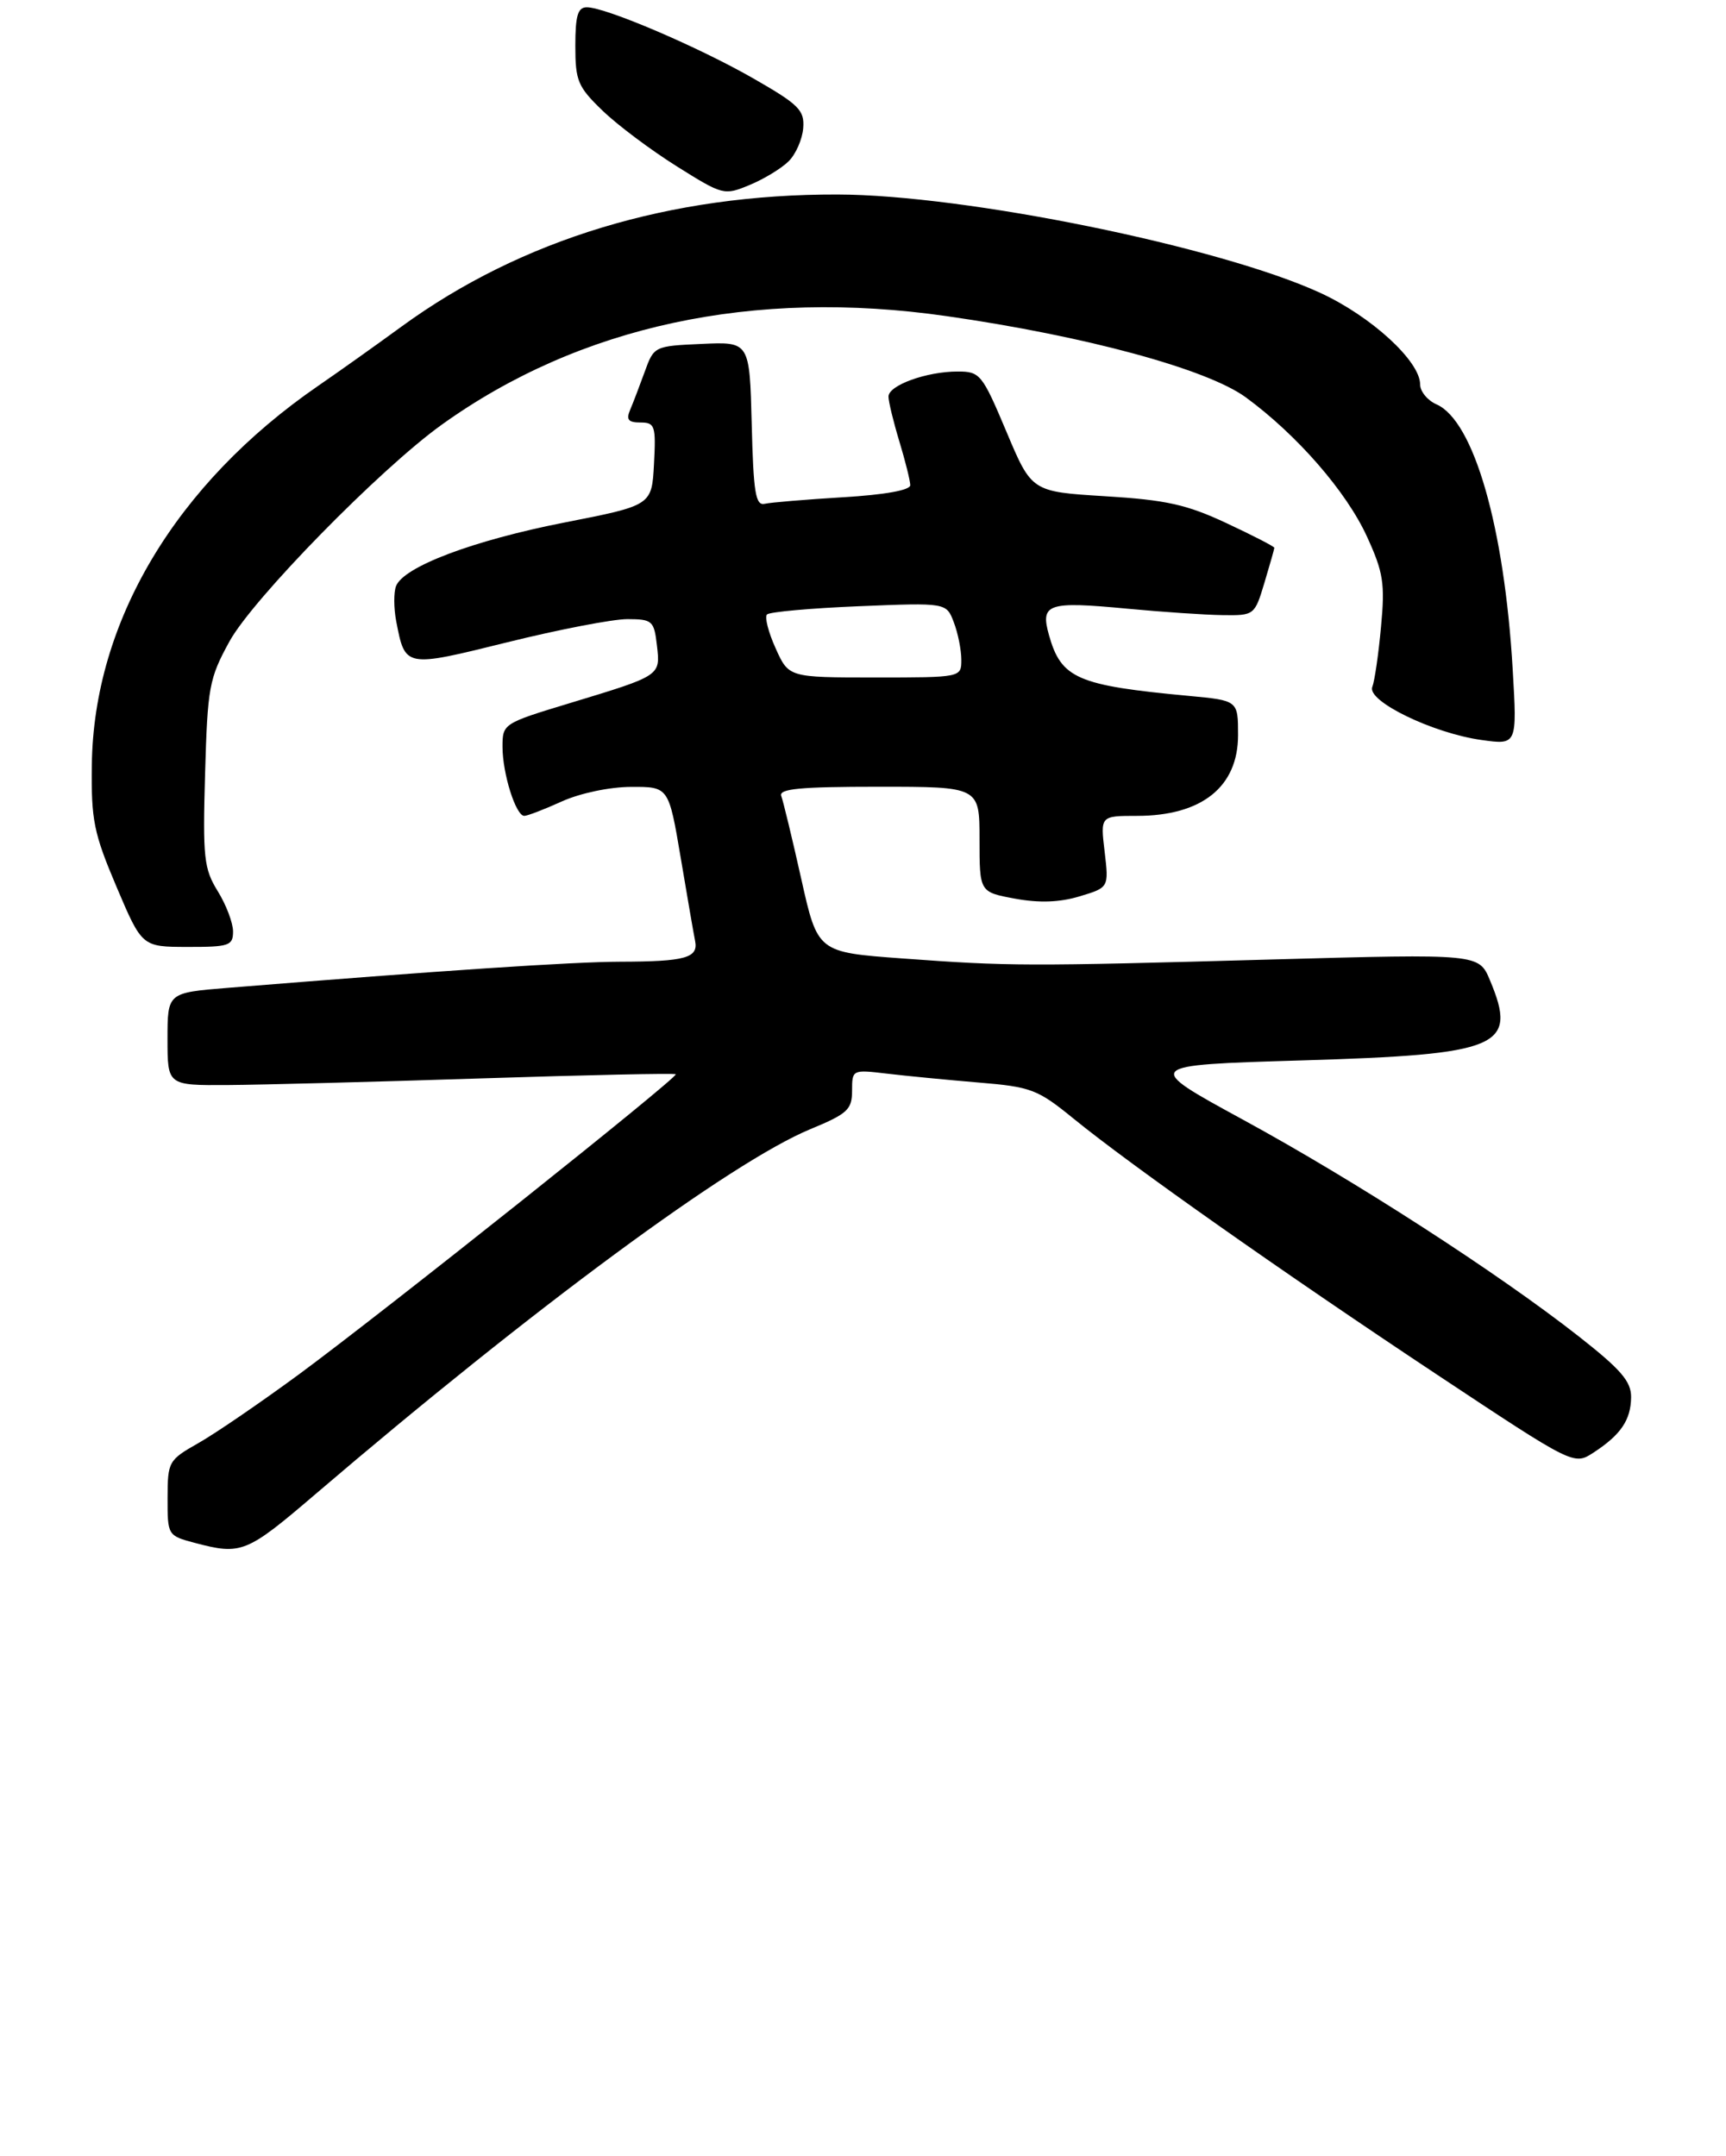 <?xml version="1.0" encoding="UTF-8" standalone="no"?>
<!DOCTYPE svg PUBLIC "-//W3C//DTD SVG 1.1//EN" "http://www.w3.org/Graphics/SVG/1.1/DTD/svg11.dtd" >
<svg xmlns="http://www.w3.org/2000/svg" xmlns:xlink="http://www.w3.org/1999/xlink" version="1.1" viewBox="0 0 237 296">
 <g >
 <path fill="currentColor"
d=" M 43.29 205.13 C 73.20 179.56 100.39 159.52 111.26 155.01 C 116.39 152.89 117.00 152.32 117.00 149.72 C 117.00 146.84 117.04 146.82 121.75 147.38 C 124.36 147.69 130.01 148.24 134.31 148.60 C 141.61 149.20 142.46 149.53 147.41 153.56 C 155.29 159.98 176.10 174.63 197.30 188.69 C 216.11 201.16 216.11 201.16 218.80 199.41 C 222.56 196.96 223.93 194.94 223.97 191.81 C 223.99 189.64 222.59 188.01 216.75 183.43 C 205.66 174.73 186.00 162.05 170.72 153.73 C 156.94 146.22 156.94 146.22 178.72 145.57 C 206.06 144.75 208.43 143.74 204.59 134.57 C 203.07 130.93 203.07 130.93 174.79 131.71 C 140.75 132.66 138.65 132.65 123.88 131.57 C 112.27 130.72 112.27 130.72 110.02 120.64 C 108.78 115.09 107.54 109.98 107.28 109.28 C 106.89 108.28 109.82 108.00 120.64 108.00 C 134.50 108.00 134.50 108.00 134.50 115.23 C 134.50 122.46 134.50 122.46 139.35 123.36 C 142.68 123.97 145.47 123.88 148.23 123.05 C 152.26 121.84 152.26 121.84 151.68 116.92 C 151.09 112.00 151.09 112.00 156.11 112.00 C 165.02 112.00 170.00 108.02 170.00 100.91 C 170.00 96.16 170.00 96.16 163.25 95.53 C 147.91 94.10 145.72 93.15 144.04 87.20 C 142.82 82.86 143.83 82.52 154.82 83.56 C 159.59 84.01 165.47 84.41 167.88 84.44 C 172.22 84.50 172.28 84.46 173.62 80.00 C 174.36 77.53 174.98 75.36 174.98 75.20 C 174.99 75.03 172.04 73.51 168.42 71.82 C 162.95 69.26 160.13 68.63 151.75 68.12 C 141.66 67.50 141.66 67.50 138.19 59.25 C 134.86 51.35 134.57 51.00 131.50 51.00 C 127.23 51.00 122.00 52.89 122.00 54.44 C 122.00 55.12 122.67 57.89 123.49 60.59 C 124.31 63.29 124.98 66.00 124.99 66.60 C 125.00 67.29 121.50 67.92 115.75 68.26 C 110.66 68.57 105.83 68.97 105.00 69.16 C 103.75 69.44 103.45 67.64 103.22 58.21 C 102.93 46.91 102.93 46.91 96.37 47.21 C 89.87 47.50 89.79 47.53 88.54 51.00 C 87.84 52.92 86.94 55.29 86.53 56.25 C 85.95 57.61 86.27 58.00 87.94 58.00 C 89.93 58.00 90.08 58.44 89.80 63.69 C 89.50 69.38 89.50 69.38 77.50 71.73 C 64.97 74.19 55.40 77.80 54.38 80.46 C 54.05 81.31 54.06 83.47 54.40 85.26 C 55.64 91.68 55.55 91.66 69.66 88.17 C 76.72 86.42 84.14 84.99 86.14 84.99 C 89.57 85.00 89.81 85.21 90.20 88.57 C 90.69 92.79 90.81 92.71 78.25 96.52 C 69.10 99.29 69.00 99.35 69.00 102.51 C 69.00 106.20 70.83 112.00 71.99 112.00 C 72.42 112.00 74.74 111.11 77.14 110.02 C 79.64 108.89 83.70 108.03 86.66 108.02 C 91.82 108.00 91.82 108.00 93.47 117.75 C 94.37 123.11 95.26 128.26 95.45 129.19 C 95.90 131.50 94.09 132.00 85.17 132.02 C 78.50 132.04 60.64 133.23 31.25 135.61 C 23.00 136.28 23.00 136.28 23.00 142.64 C 23.00 149.00 23.00 149.00 31.25 148.95 C 35.79 148.92 51.42 148.52 66.00 148.04 C 80.58 147.57 92.63 147.31 92.79 147.47 C 93.19 147.85 52.67 180.11 41.00 188.70 C 35.77 192.54 29.59 196.77 27.26 198.09 C 23.13 200.43 23.02 200.64 23.01 205.65 C 23.00 210.76 23.03 210.81 26.75 211.80 C 33.14 213.49 33.83 213.22 43.29 205.13 Z  M 32.00 127.87 C 32.00 126.70 31.06 124.21 29.90 122.34 C 28.00 119.26 27.83 117.76 28.16 106.22 C 28.50 94.32 28.71 93.15 31.51 88.05 C 34.70 82.23 52.18 64.39 60.63 58.32 C 79.60 44.71 103.42 39.58 130.00 43.40 C 149.11 46.14 165.77 50.67 171.07 54.55 C 178.11 59.71 184.88 67.49 187.70 73.66 C 189.95 78.57 190.19 80.09 189.63 86.04 C 189.29 89.78 188.75 93.50 188.43 94.31 C 187.69 96.25 196.72 100.64 203.41 101.58 C 208.32 102.27 208.32 102.27 207.71 91.89 C 206.57 72.35 202.37 57.76 197.25 55.51 C 196.01 54.97 195.00 53.73 195.00 52.77 C 195.00 49.58 188.28 43.42 181.28 40.20 C 167.48 33.86 132.57 26.74 115.00 26.70 C 92.03 26.64 71.58 32.84 55.12 44.84 C 51.60 47.41 46.45 51.07 43.67 52.98 C 24.15 66.42 12.85 85.34 12.61 105.00 C 12.51 112.61 12.87 114.36 16.00 121.74 C 19.50 129.98 19.50 129.98 25.75 129.99 C 31.46 130.00 32.00 129.82 32.00 127.87 Z  M 108.29 22.14 C 109.27 21.17 110.17 19.12 110.29 17.59 C 110.48 15.13 109.71 14.36 103.50 10.80 C 95.98 6.48 83.17 1.00 80.58 1.00 C 79.34 1.00 79.00 2.13 79.00 6.30 C 79.00 11.11 79.34 11.92 82.75 15.20 C 84.81 17.19 89.40 20.62 92.94 22.84 C 99.26 26.80 99.43 26.85 102.94 25.39 C 104.90 24.58 107.30 23.12 108.29 22.14 Z  M 106.50 88.99 C 105.50 86.78 104.97 84.70 105.32 84.35 C 105.67 84.00 111.35 83.49 117.95 83.22 C 129.95 82.73 129.95 82.73 130.97 85.43 C 131.54 86.91 132.00 89.23 132.00 90.57 C 132.00 93.00 132.00 93.00 120.15 93.00 C 108.30 93.00 108.30 93.00 106.50 88.99 Z "/>
</g>
</svg>